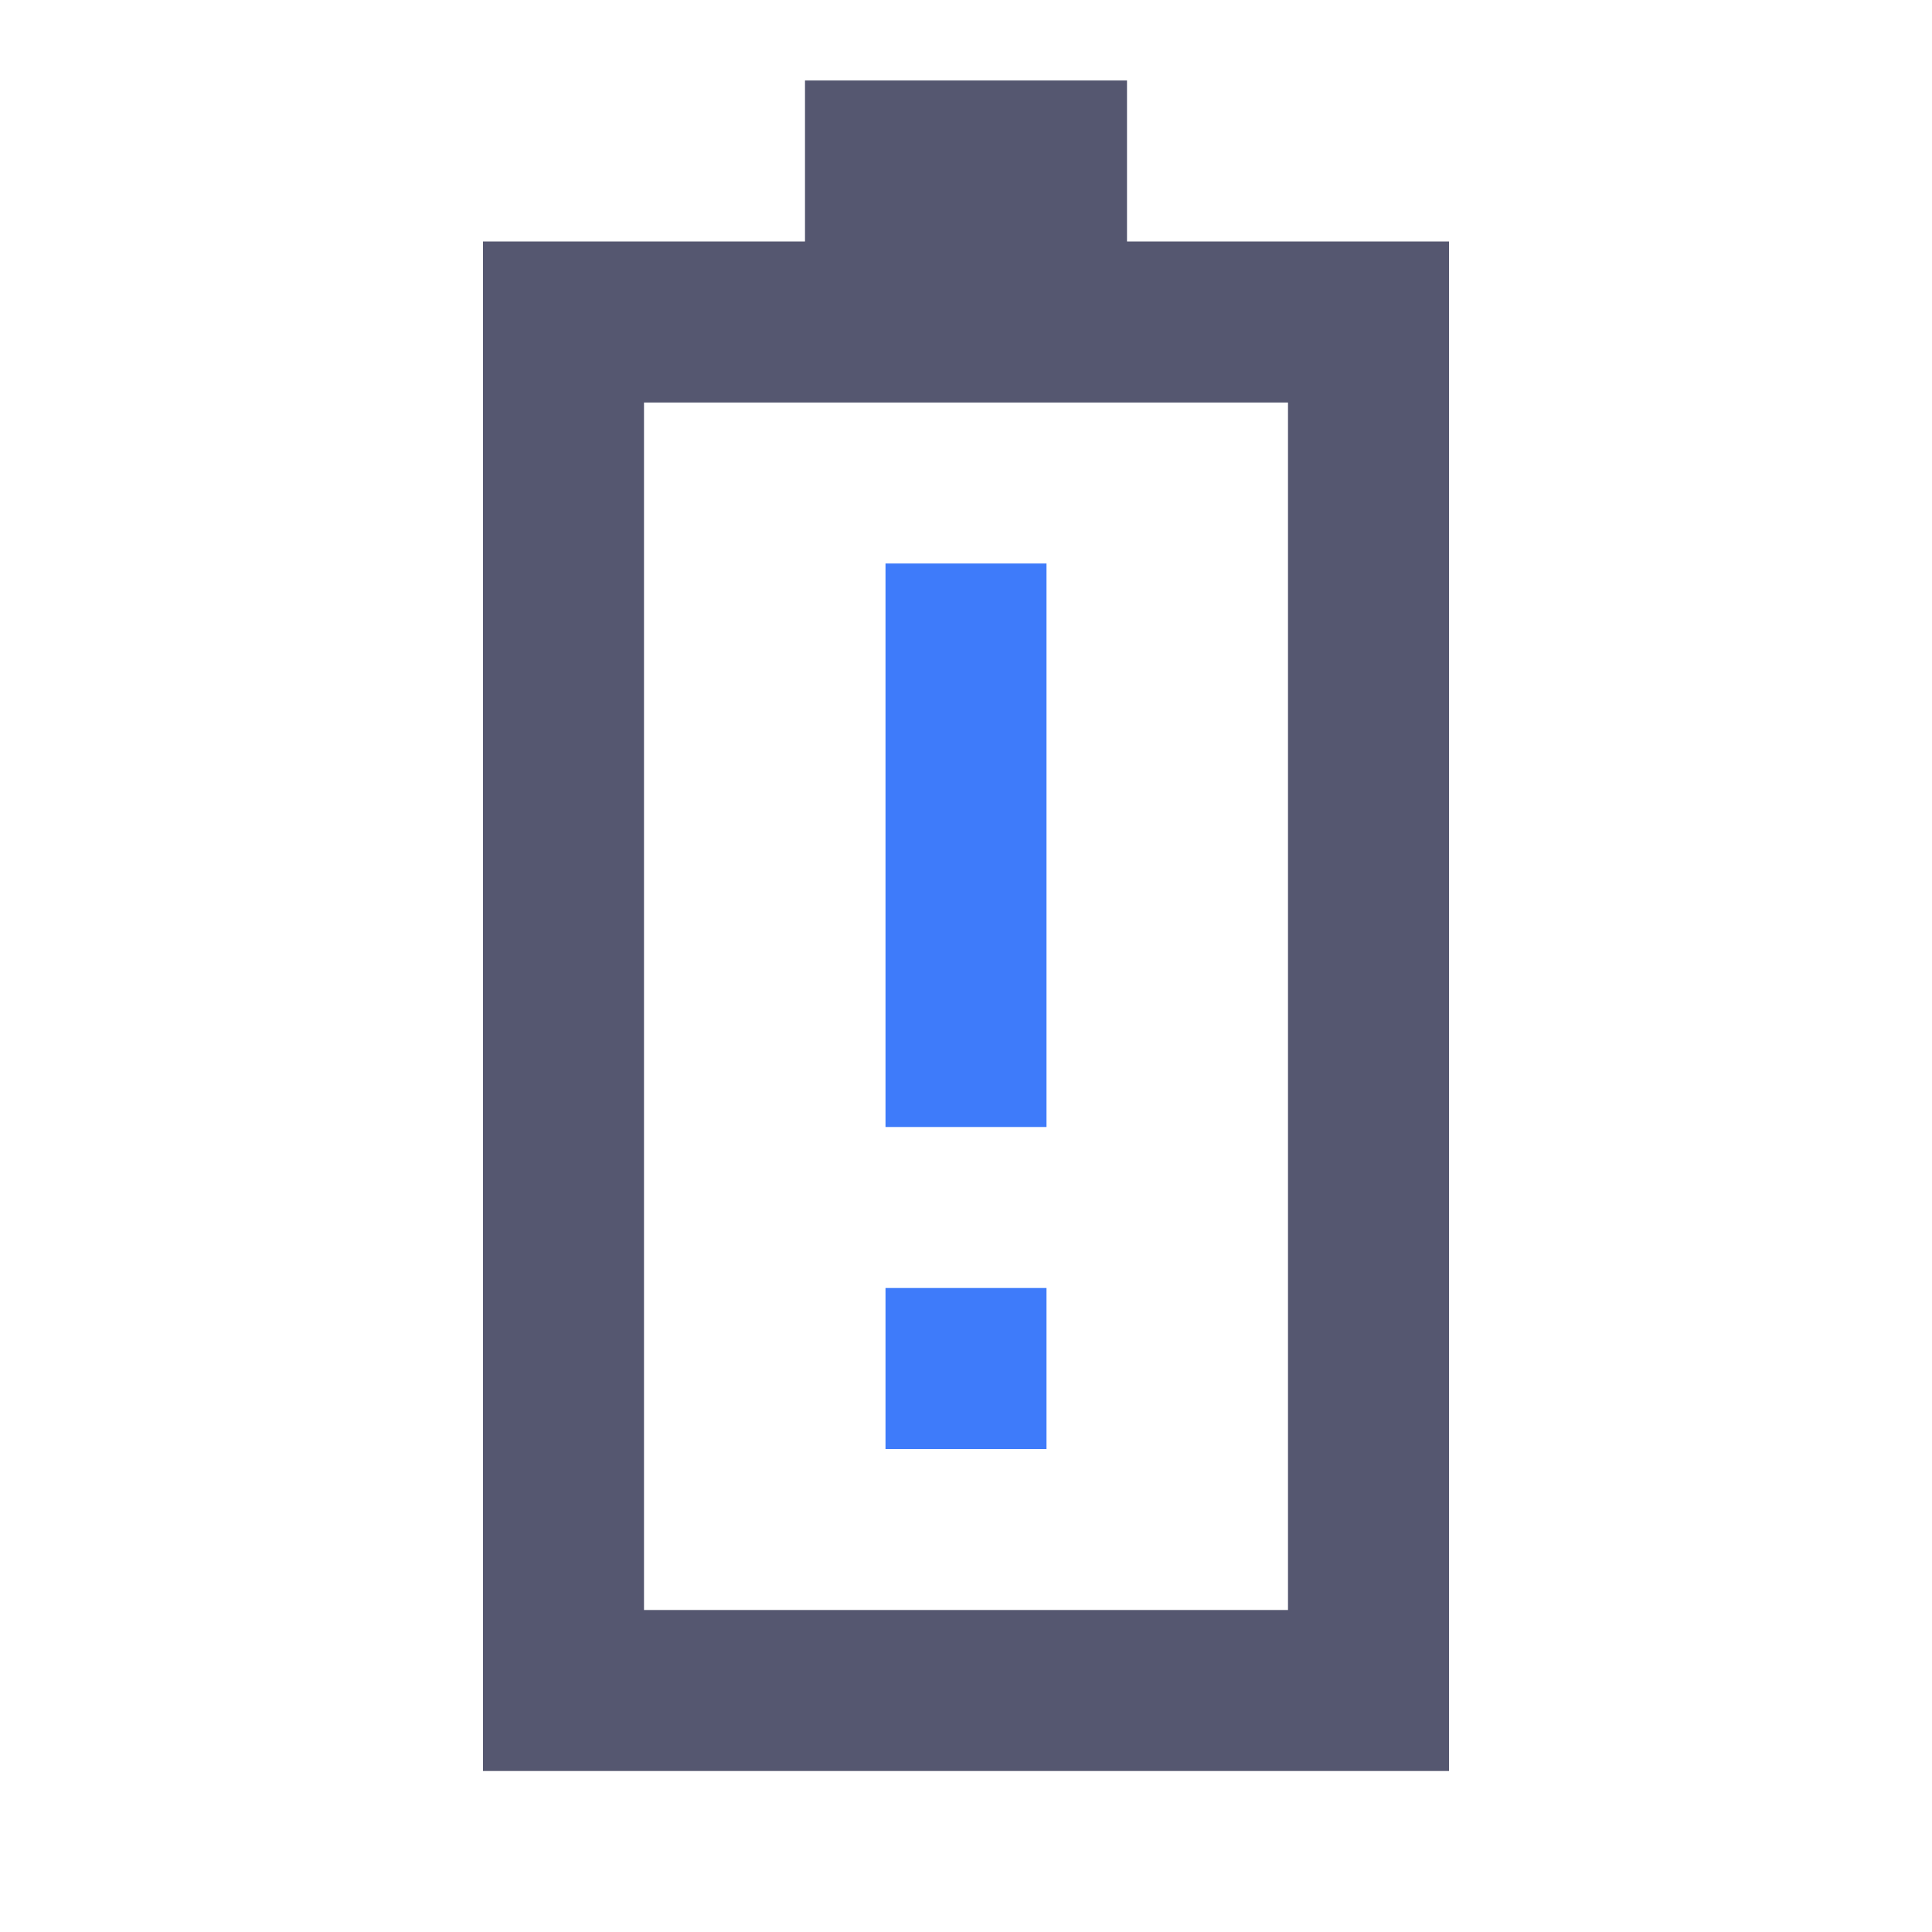 <svg width="24" height="24" viewBox="0 0 24 24" fill="none" xmlns="http://www.w3.org/2000/svg">
<path d="M14 4H17V21H7V4H10H11V3V2H13V3V4H14Z" stroke="#555770" stroke-width="2"/>
<path d="M12 7V14M12 18V16" stroke="#3E7BFA" stroke-width="2"/>
</svg>
